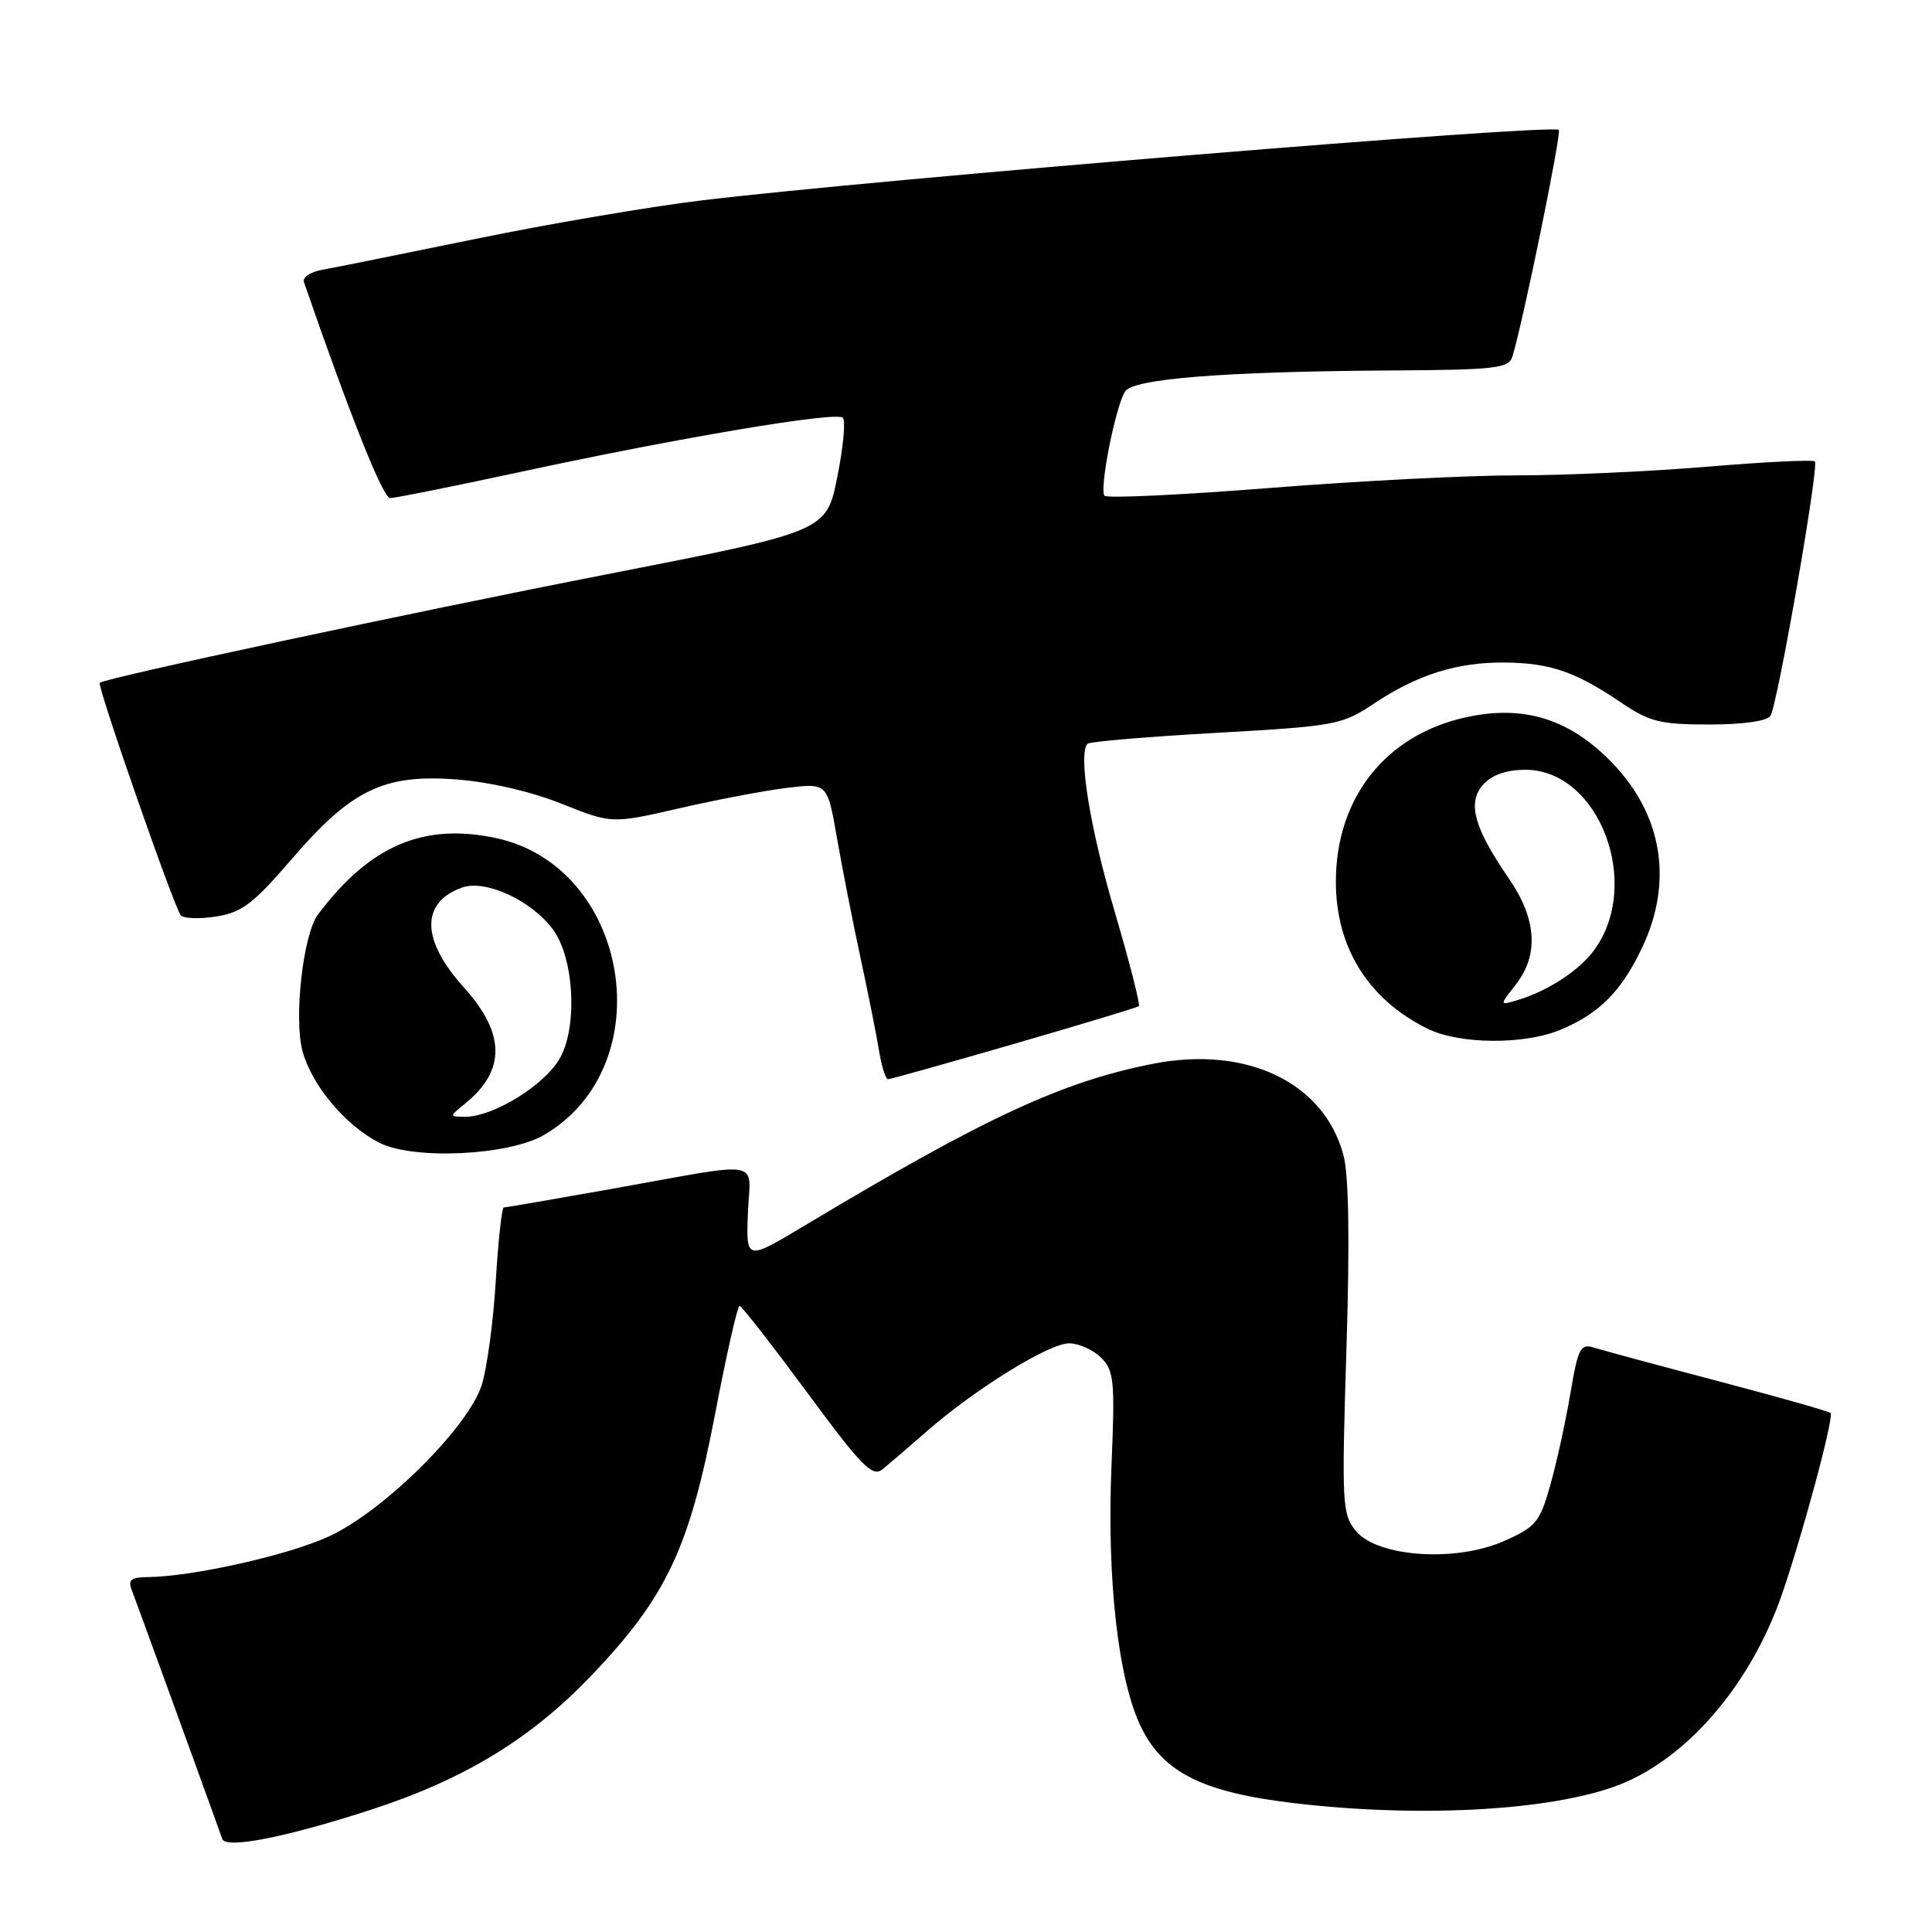 <?xml version="1.0" encoding="UTF-8" standalone="no"?>
<!DOCTYPE svg PUBLIC "-//W3C//DTD SVG 1.1//EN" "http://www.w3.org/Graphics/SVG/1.1/DTD/svg11.dtd" >
<svg xmlns="http://www.w3.org/2000/svg" xmlns:xlink="http://www.w3.org/1999/xlink" version="1.1" viewBox="0 0 256 256">
 <g >
 <path fill="currentColor"
d=" M 49.00 239.85 C 61.43 235.83 70.30 230.45 78.31 222.07 C 88.32 211.59 91.34 205.20 94.78 187.22 C 96.28 179.40 97.72 173.02 98.00 173.04 C 98.28 173.05 102.30 178.22 106.95 184.51 C 114.22 194.37 115.61 195.78 116.95 194.68 C 117.80 193.98 120.46 191.71 122.84 189.62 C 129.32 183.98 138.99 178.00 141.66 178.00 C 142.94 178.00 144.85 178.85 145.90 179.90 C 147.62 181.62 147.75 182.95 147.28 194.15 C 146.64 209.30 148.18 222.78 151.24 228.94 C 154.20 234.92 159.47 237.51 171.50 238.93 C 188.95 240.99 207.09 239.82 215.51 236.10 C 224.20 232.25 232.10 222.77 236.06 211.42 C 238.81 203.52 243.06 187.72 242.56 187.23 C 242.34 187.01 235.65 185.11 227.70 183.02 C 219.74 180.92 212.33 178.92 211.22 178.57 C 209.42 178.00 209.10 178.61 208.07 184.72 C 207.44 188.45 206.24 193.90 205.41 196.83 C 204.03 201.71 203.51 202.33 199.28 204.20 C 192.86 207.04 182.50 206.32 179.65 202.85 C 177.84 200.63 177.77 199.28 178.41 178.76 C 178.86 164.23 178.73 155.69 178.00 153.01 C 175.42 143.43 165.19 138.53 152.82 140.95 C 140.77 143.31 130.53 148.06 106.68 162.36 C 98.86 167.05 98.86 167.05 99.10 160.78 C 99.39 153.45 101.67 153.85 80.85 157.57 C 73.34 158.90 67.00 160.00 66.75 160.00 C 66.50 160.00 66.02 164.39 65.69 169.75 C 65.37 175.11 64.53 181.30 63.84 183.50 C 62.07 189.12 50.81 200.28 43.55 203.60 C 38.15 206.08 25.60 208.89 19.64 208.97 C 17.33 208.99 16.92 209.33 17.48 210.75 C 18.00 212.08 26.58 235.66 29.46 243.68 C 29.94 245.01 37.81 243.47 49.00 239.85 Z  M 72.10 150.38 C 87.82 141.19 83.45 114.73 65.59 111.02 C 56.02 109.03 48.96 112.09 42.13 121.18 C 40.17 123.79 38.91 134.90 40.08 139.26 C 41.28 143.77 45.75 149.11 50.24 151.41 C 54.76 153.72 67.39 153.13 72.10 150.38 Z  M 134.37 138.32 C 143.24 135.75 150.68 133.50 150.90 133.33 C 151.12 133.17 149.68 127.51 147.69 120.76 C 144.39 109.56 142.83 99.84 144.11 98.55 C 144.39 98.27 152.05 97.62 161.13 97.11 C 177.02 96.21 177.81 96.06 182.07 93.22 C 187.83 89.38 193.11 87.73 199.41 87.79 C 205.39 87.85 208.72 88.99 214.71 93.03 C 218.59 95.66 219.95 96.00 226.49 96.00 C 231.02 96.00 234.16 95.55 234.60 94.84 C 235.55 93.29 241.06 61.73 240.48 61.14 C 240.22 60.89 233.80 61.21 226.21 61.84 C 218.61 62.48 207.24 62.99 200.95 62.99 C 194.65 62.98 179.94 63.73 168.25 64.66 C 156.57 65.58 146.71 66.05 146.36 65.69 C 145.62 64.96 147.78 53.97 149.07 51.88 C 150.12 50.18 162.17 49.23 184.18 49.09 C 198.20 49.01 199.92 48.81 200.40 47.25 C 201.81 42.67 206.94 17.60 206.55 17.21 C 205.72 16.39 116.10 23.76 93.00 26.55 C 86.12 27.38 72.62 29.68 63.00 31.66 C 53.38 33.63 44.24 35.48 42.69 35.75 C 41.14 36.02 40.06 36.75 40.27 37.37 C 46.39 55.08 50.75 66.00 51.69 66.00 C 52.35 66.00 60.00 64.46 68.69 62.59 C 89.89 58.01 110.82 54.49 111.68 55.35 C 112.07 55.74 111.74 59.28 110.94 63.23 C 109.50 70.41 109.50 70.41 80.50 76.08 C 54.40 81.18 13.93 89.84 13.22 90.47 C 12.82 90.83 23.11 120.35 23.96 121.29 C 24.35 121.72 26.47 121.79 28.67 121.44 C 32.05 120.90 33.59 119.72 38.59 113.91 C 46.54 104.64 50.85 102.55 60.46 103.28 C 64.86 103.61 70.35 104.88 74.39 106.49 C 81.07 109.16 81.07 109.16 90.11 107.08 C 95.08 105.94 101.51 104.72 104.40 104.38 C 109.64 103.77 109.64 103.77 110.92 111.13 C 111.63 115.19 113.03 122.33 114.04 127.00 C 115.05 131.68 116.15 137.19 116.48 139.25 C 116.82 141.31 117.35 143.00 117.67 143.00 C 117.98 143.00 125.50 140.89 134.37 138.32 Z  M 206.77 136.45 C 211.93 134.30 214.88 131.32 217.62 125.50 C 221.71 116.83 220.29 108.04 213.70 101.16 C 208.03 95.25 201.93 93.34 194.18 95.06 C 183.60 97.40 177.03 105.72 177.01 116.78 C 176.99 125.53 181.29 132.43 189.16 136.31 C 193.39 138.39 201.96 138.46 206.77 136.45 Z  M 61.63 146.23 C 67.04 141.85 66.98 136.94 61.45 130.82 C 55.79 124.55 55.71 119.57 61.24 117.60 C 64.32 116.50 70.39 119.30 73.25 123.13 C 76.01 126.83 76.56 135.65 74.31 140.00 C 72.43 143.64 65.41 148.02 61.54 147.98 C 59.52 147.96 59.52 147.94 61.63 146.23 Z  M 200.83 130.49 C 203.93 126.54 203.63 121.78 199.94 116.42 C 195.29 109.66 194.39 106.34 196.54 103.95 C 197.71 102.67 199.61 102.00 202.12 102.00 C 211.93 102.00 217.68 117.24 211.17 125.98 C 209.17 128.66 205.06 131.32 201.08 132.52 C 198.67 133.24 198.67 133.24 200.83 130.49 Z "/>
</g>
</svg>